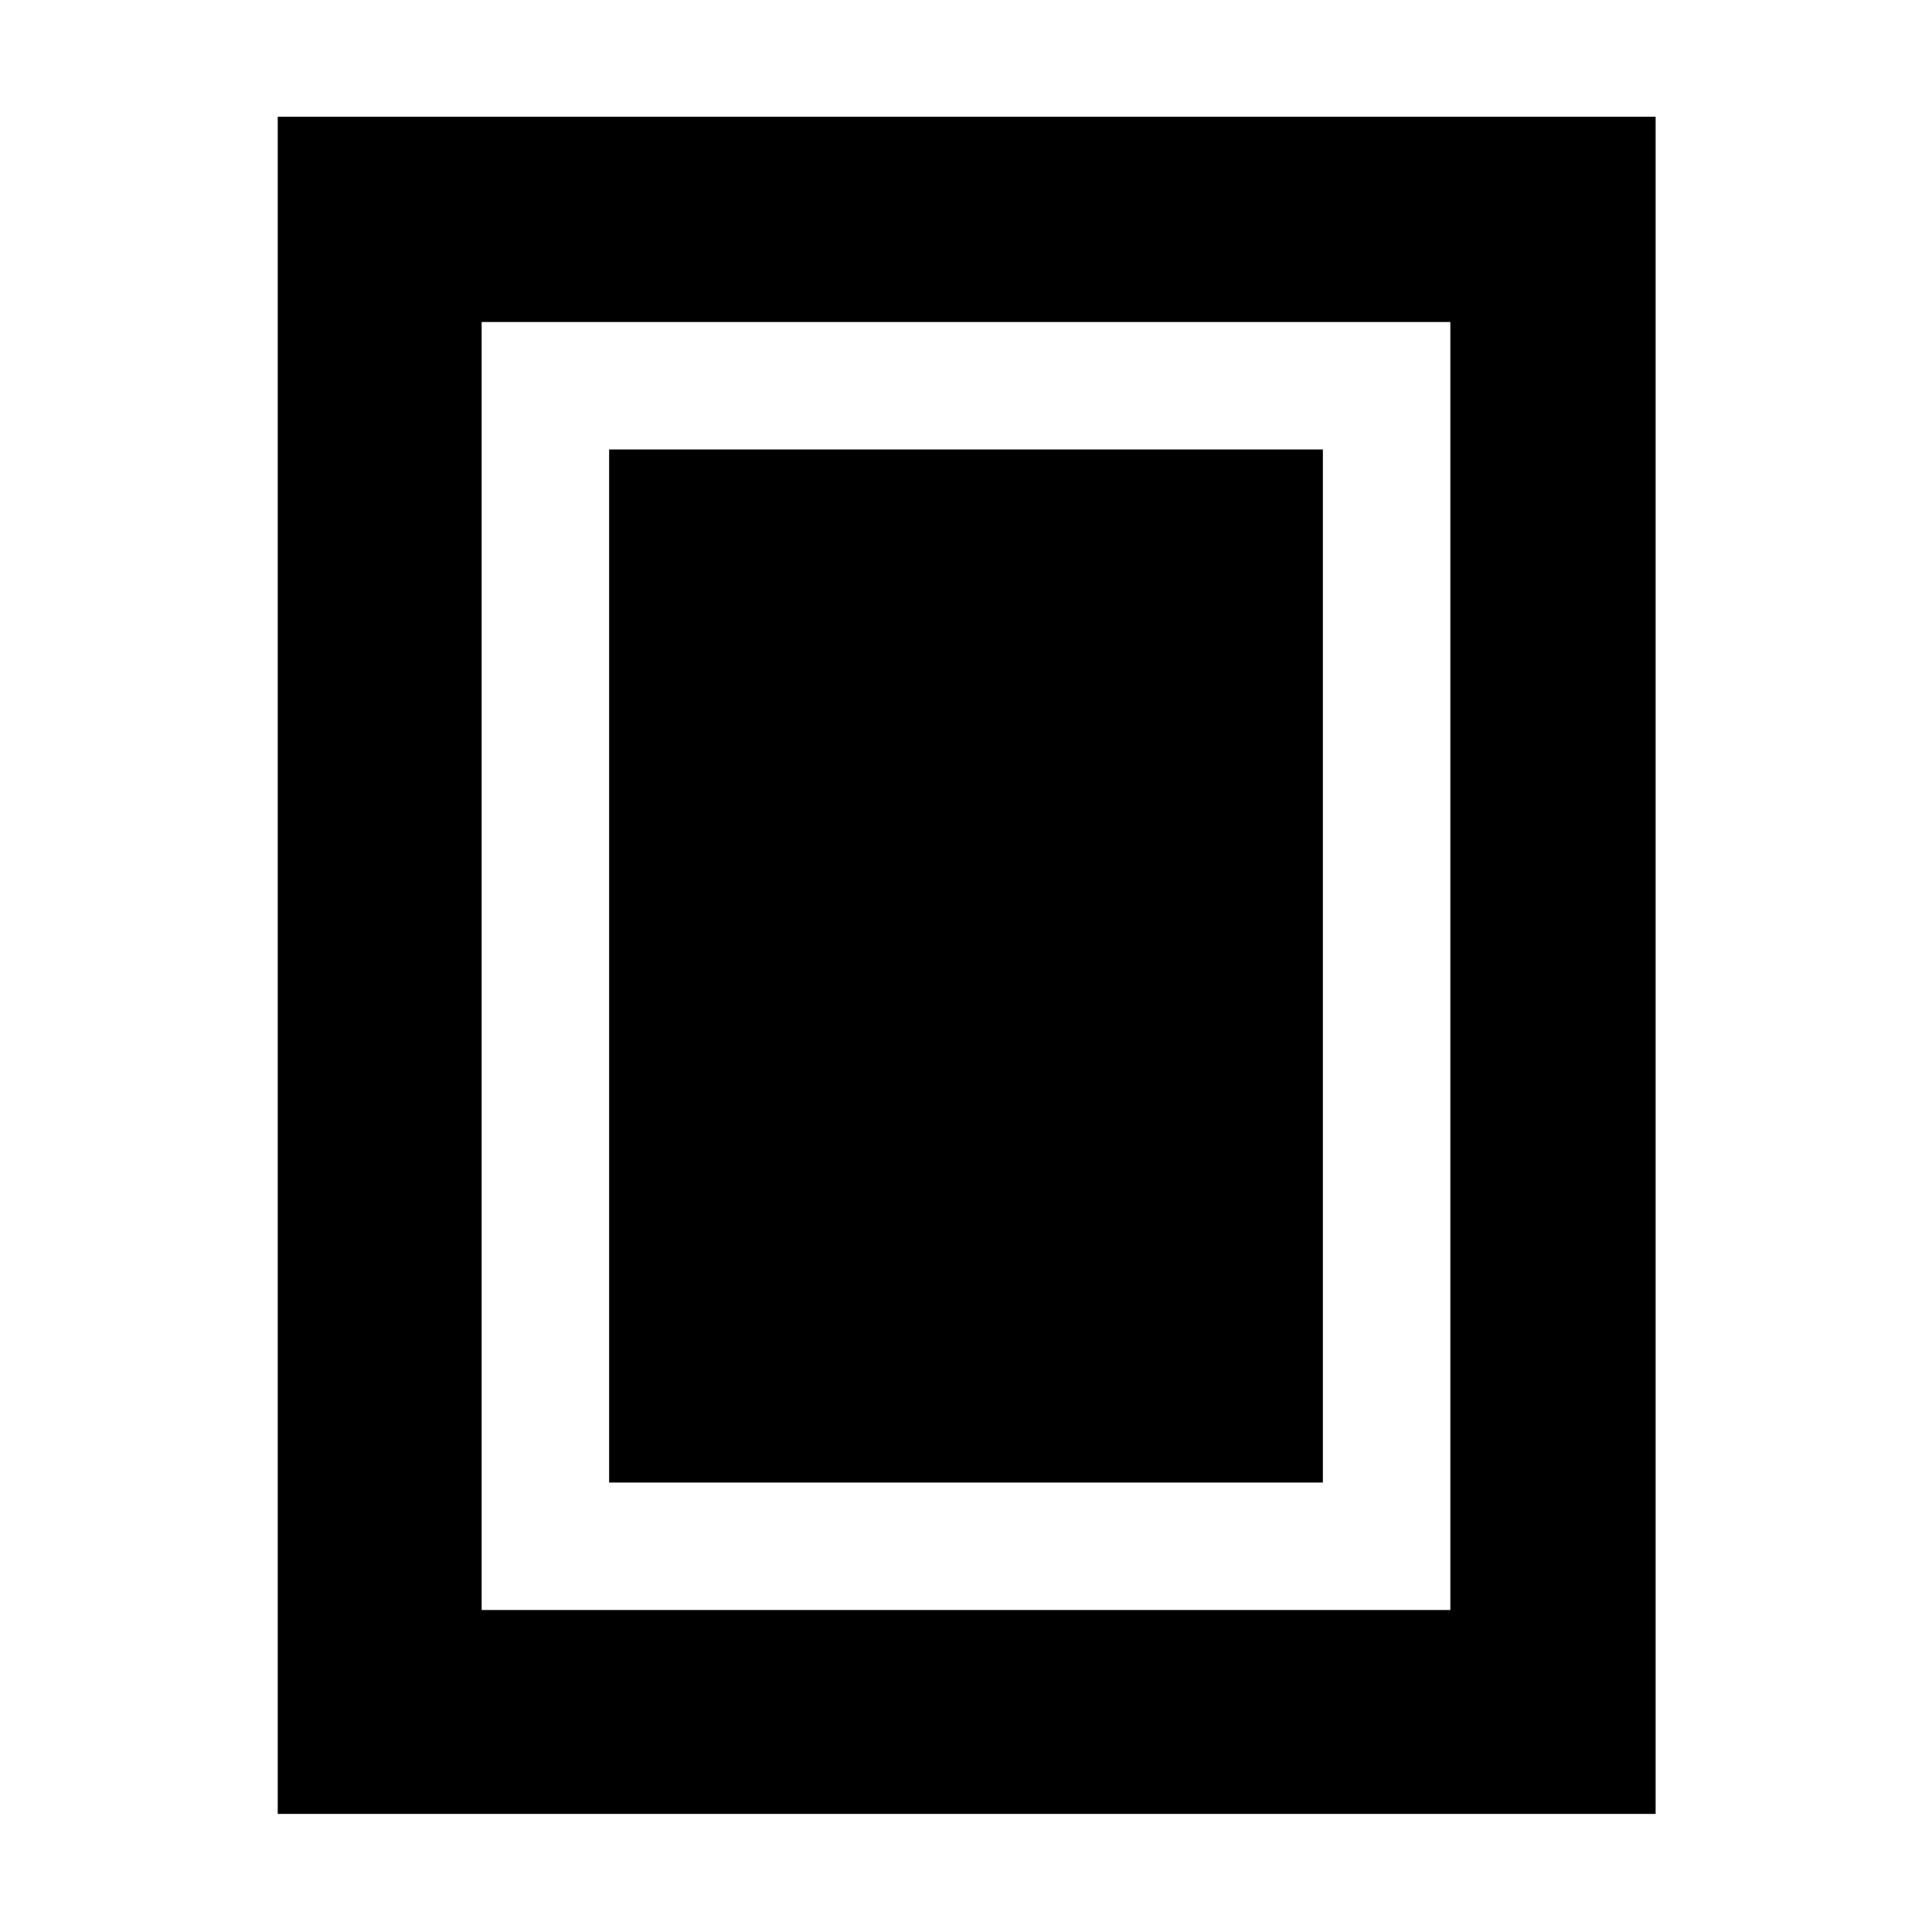 <svg xmlns="http://www.w3.org/2000/svg" height="40" viewBox="0 -960 960 960" width="40"><path d="M302.67-223.33h354.66v-513.34H302.67v513.34Zm520 164.66H138V-902h684.67v843.33ZM720.67-160v-640H239.33v640h481.34Zm0-640H239.33h481.34Z"/></svg>